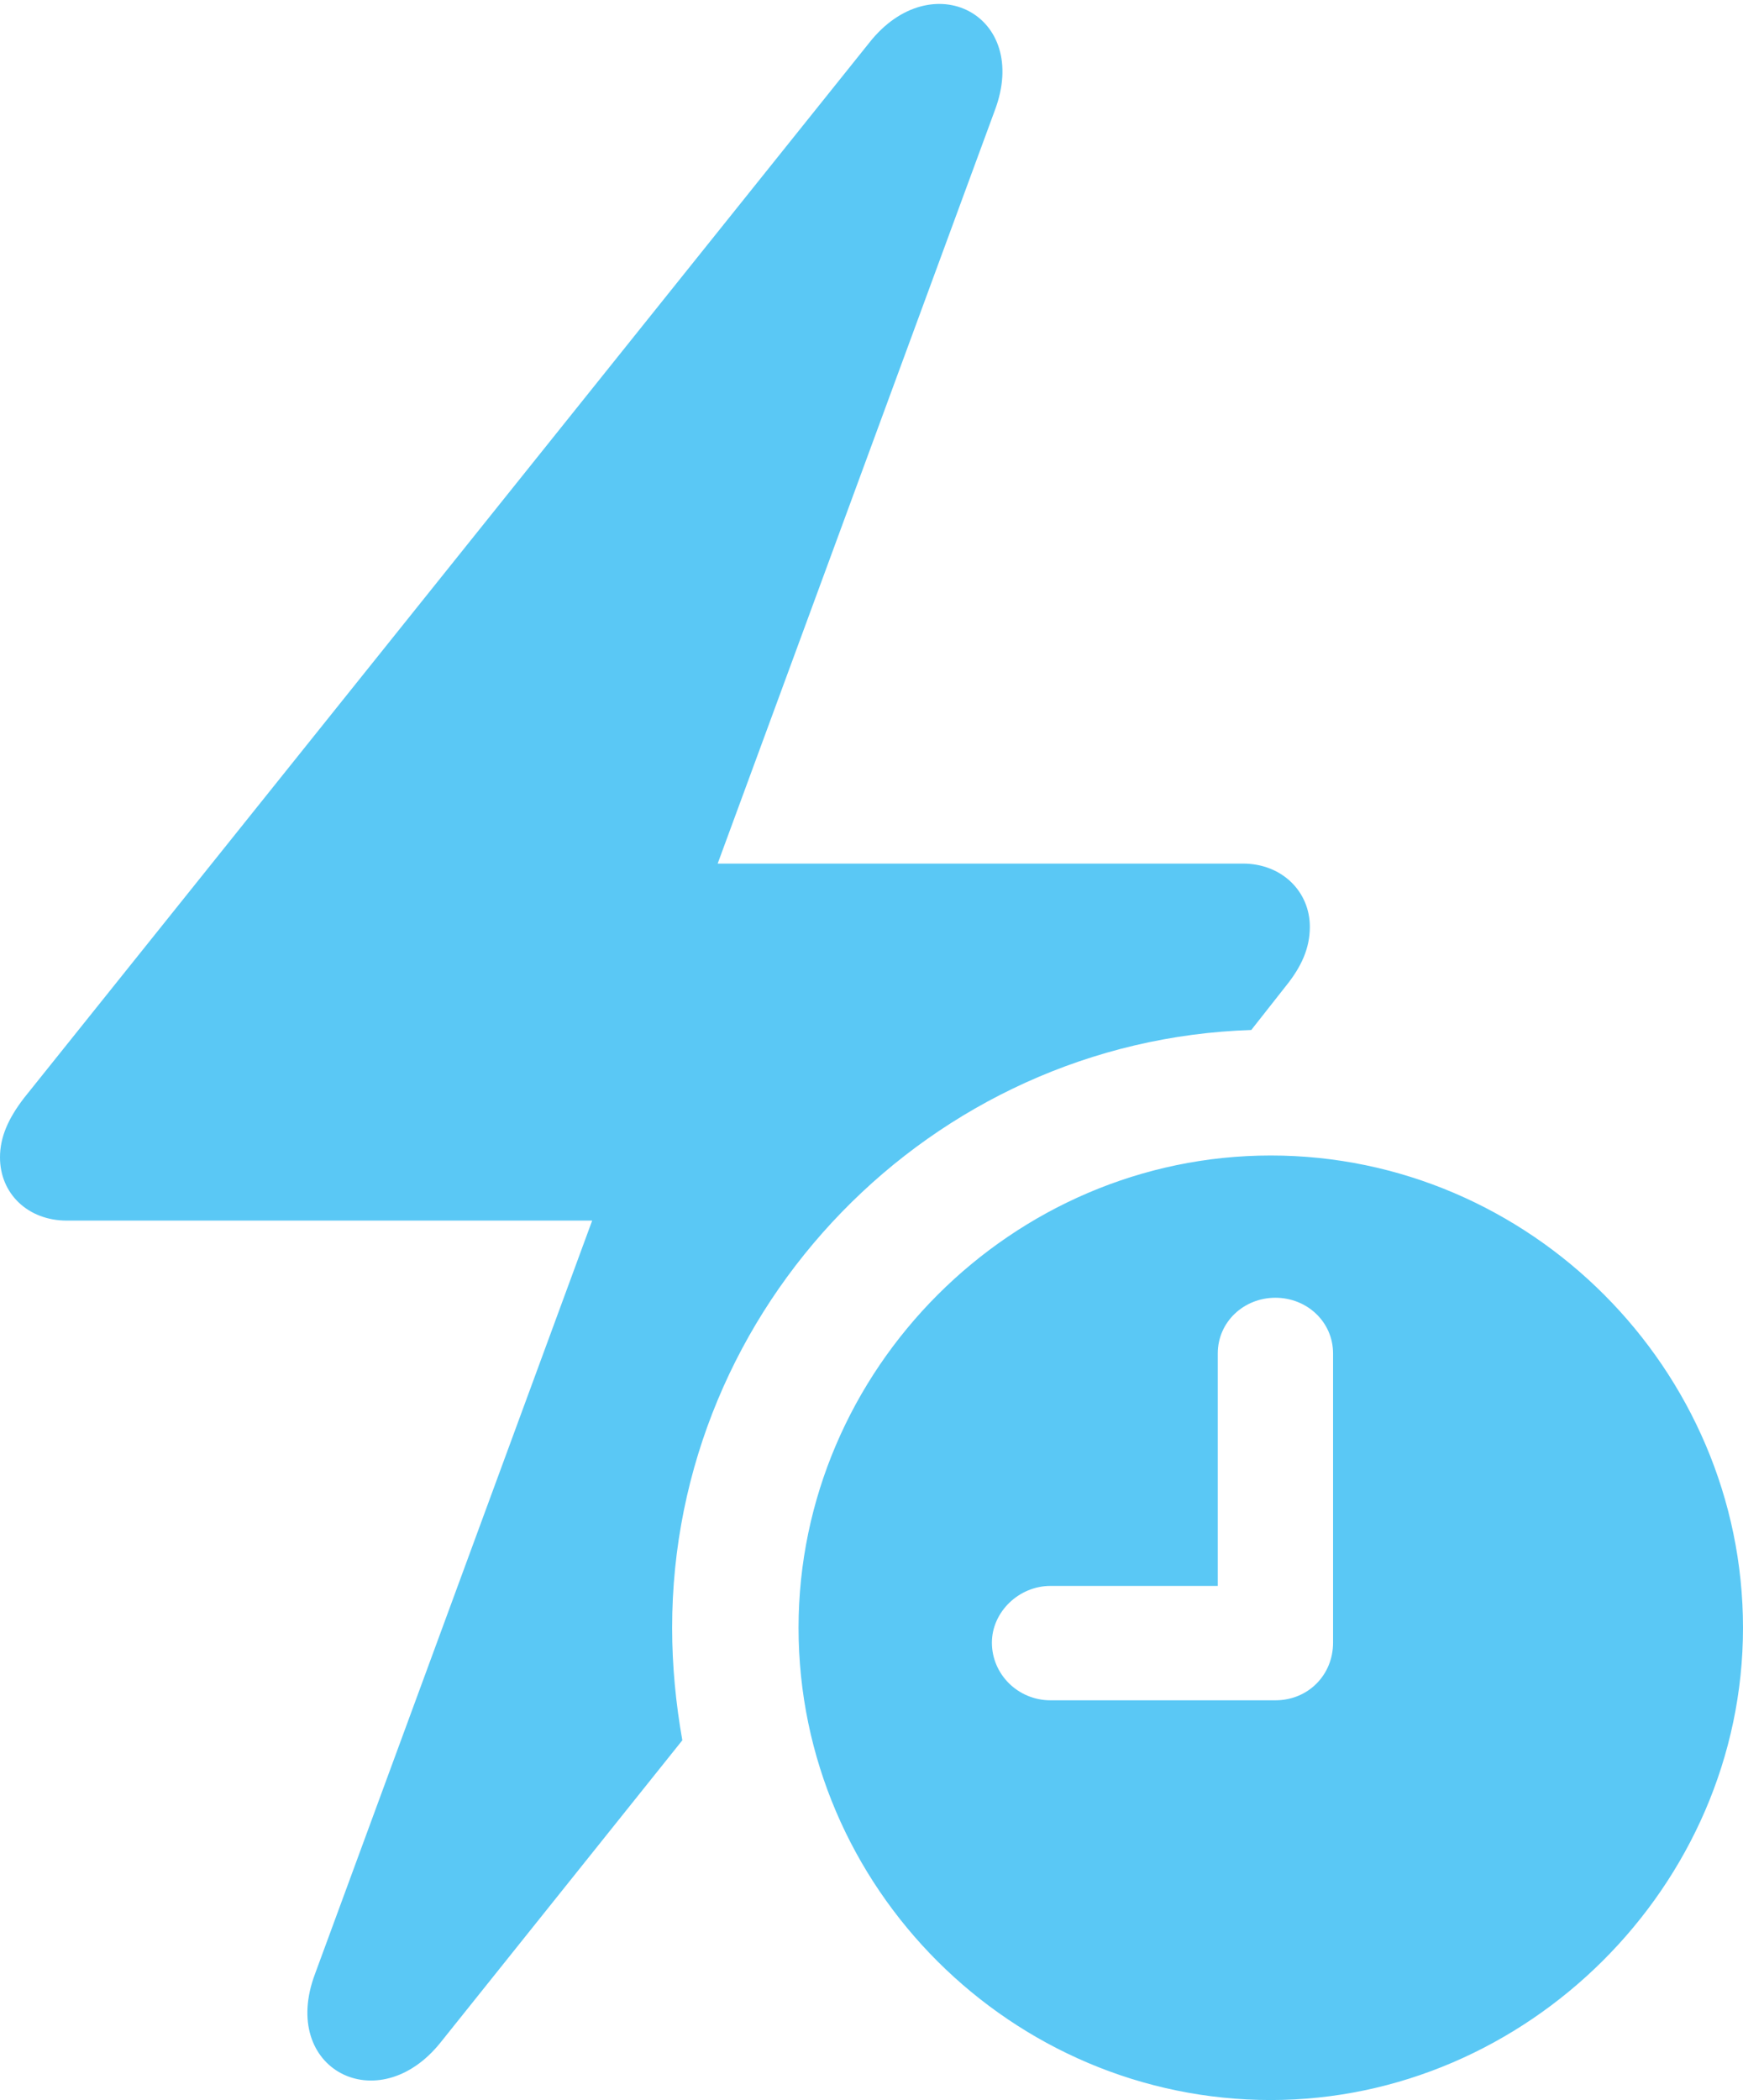 <?xml version="1.0" encoding="UTF-8"?>
<!--Generator: Apple Native CoreSVG 175.5-->
<!DOCTYPE svg
PUBLIC "-//W3C//DTD SVG 1.1//EN"
       "http://www.w3.org/Graphics/SVG/1.1/DTD/svg11.dtd">
<svg version="1.1" xmlns="http://www.w3.org/2000/svg" xmlns:xlink="http://www.w3.org/1999/xlink" width="22.888" height="27.576">
 <g>
  <rect height="27.576" opacity="0" width="22.888" x="0" y="0"/>
  <path d="M0 15.198C0 15.674 0.366 16.028 0.879 16.028L7.776 16.028L4.138 25.916C3.662 27.173 4.968 27.844 5.786 26.819L8.96 22.852C8.875 22.375 8.826 21.875 8.826 21.375C8.826 17.151 12.231 13.66 16.431 13.525L16.882 12.952C17.09 12.695 17.2 12.451 17.2 12.17C17.2 11.707 16.834 11.34 16.321 11.34L9.424 11.34L13.062 1.453C13.538 0.195 12.231-0.476 11.414 0.562L0.317 14.416C0.11 14.685 0 14.929 0 15.198ZM16.687 27.576C20.044 27.576 22.888 24.768 22.888 21.375C22.888 17.981 20.093 15.173 16.687 15.173C13.293 15.173 10.486 17.981 10.486 21.375C10.486 24.793 13.293 27.576 16.687 27.576ZM13.794 22.327C13.367 22.327 13.025 21.985 13.025 21.57C13.025 21.167 13.379 20.825 13.794 20.825L15.991 20.825L15.991 17.773C15.991 17.358 16.333 17.041 16.748 17.041C17.163 17.041 17.505 17.358 17.505 17.773L17.505 21.57C17.505 21.997 17.175 22.327 16.748 22.327Z" fill="#5ac8f5"/>
 </g>
</svg>
